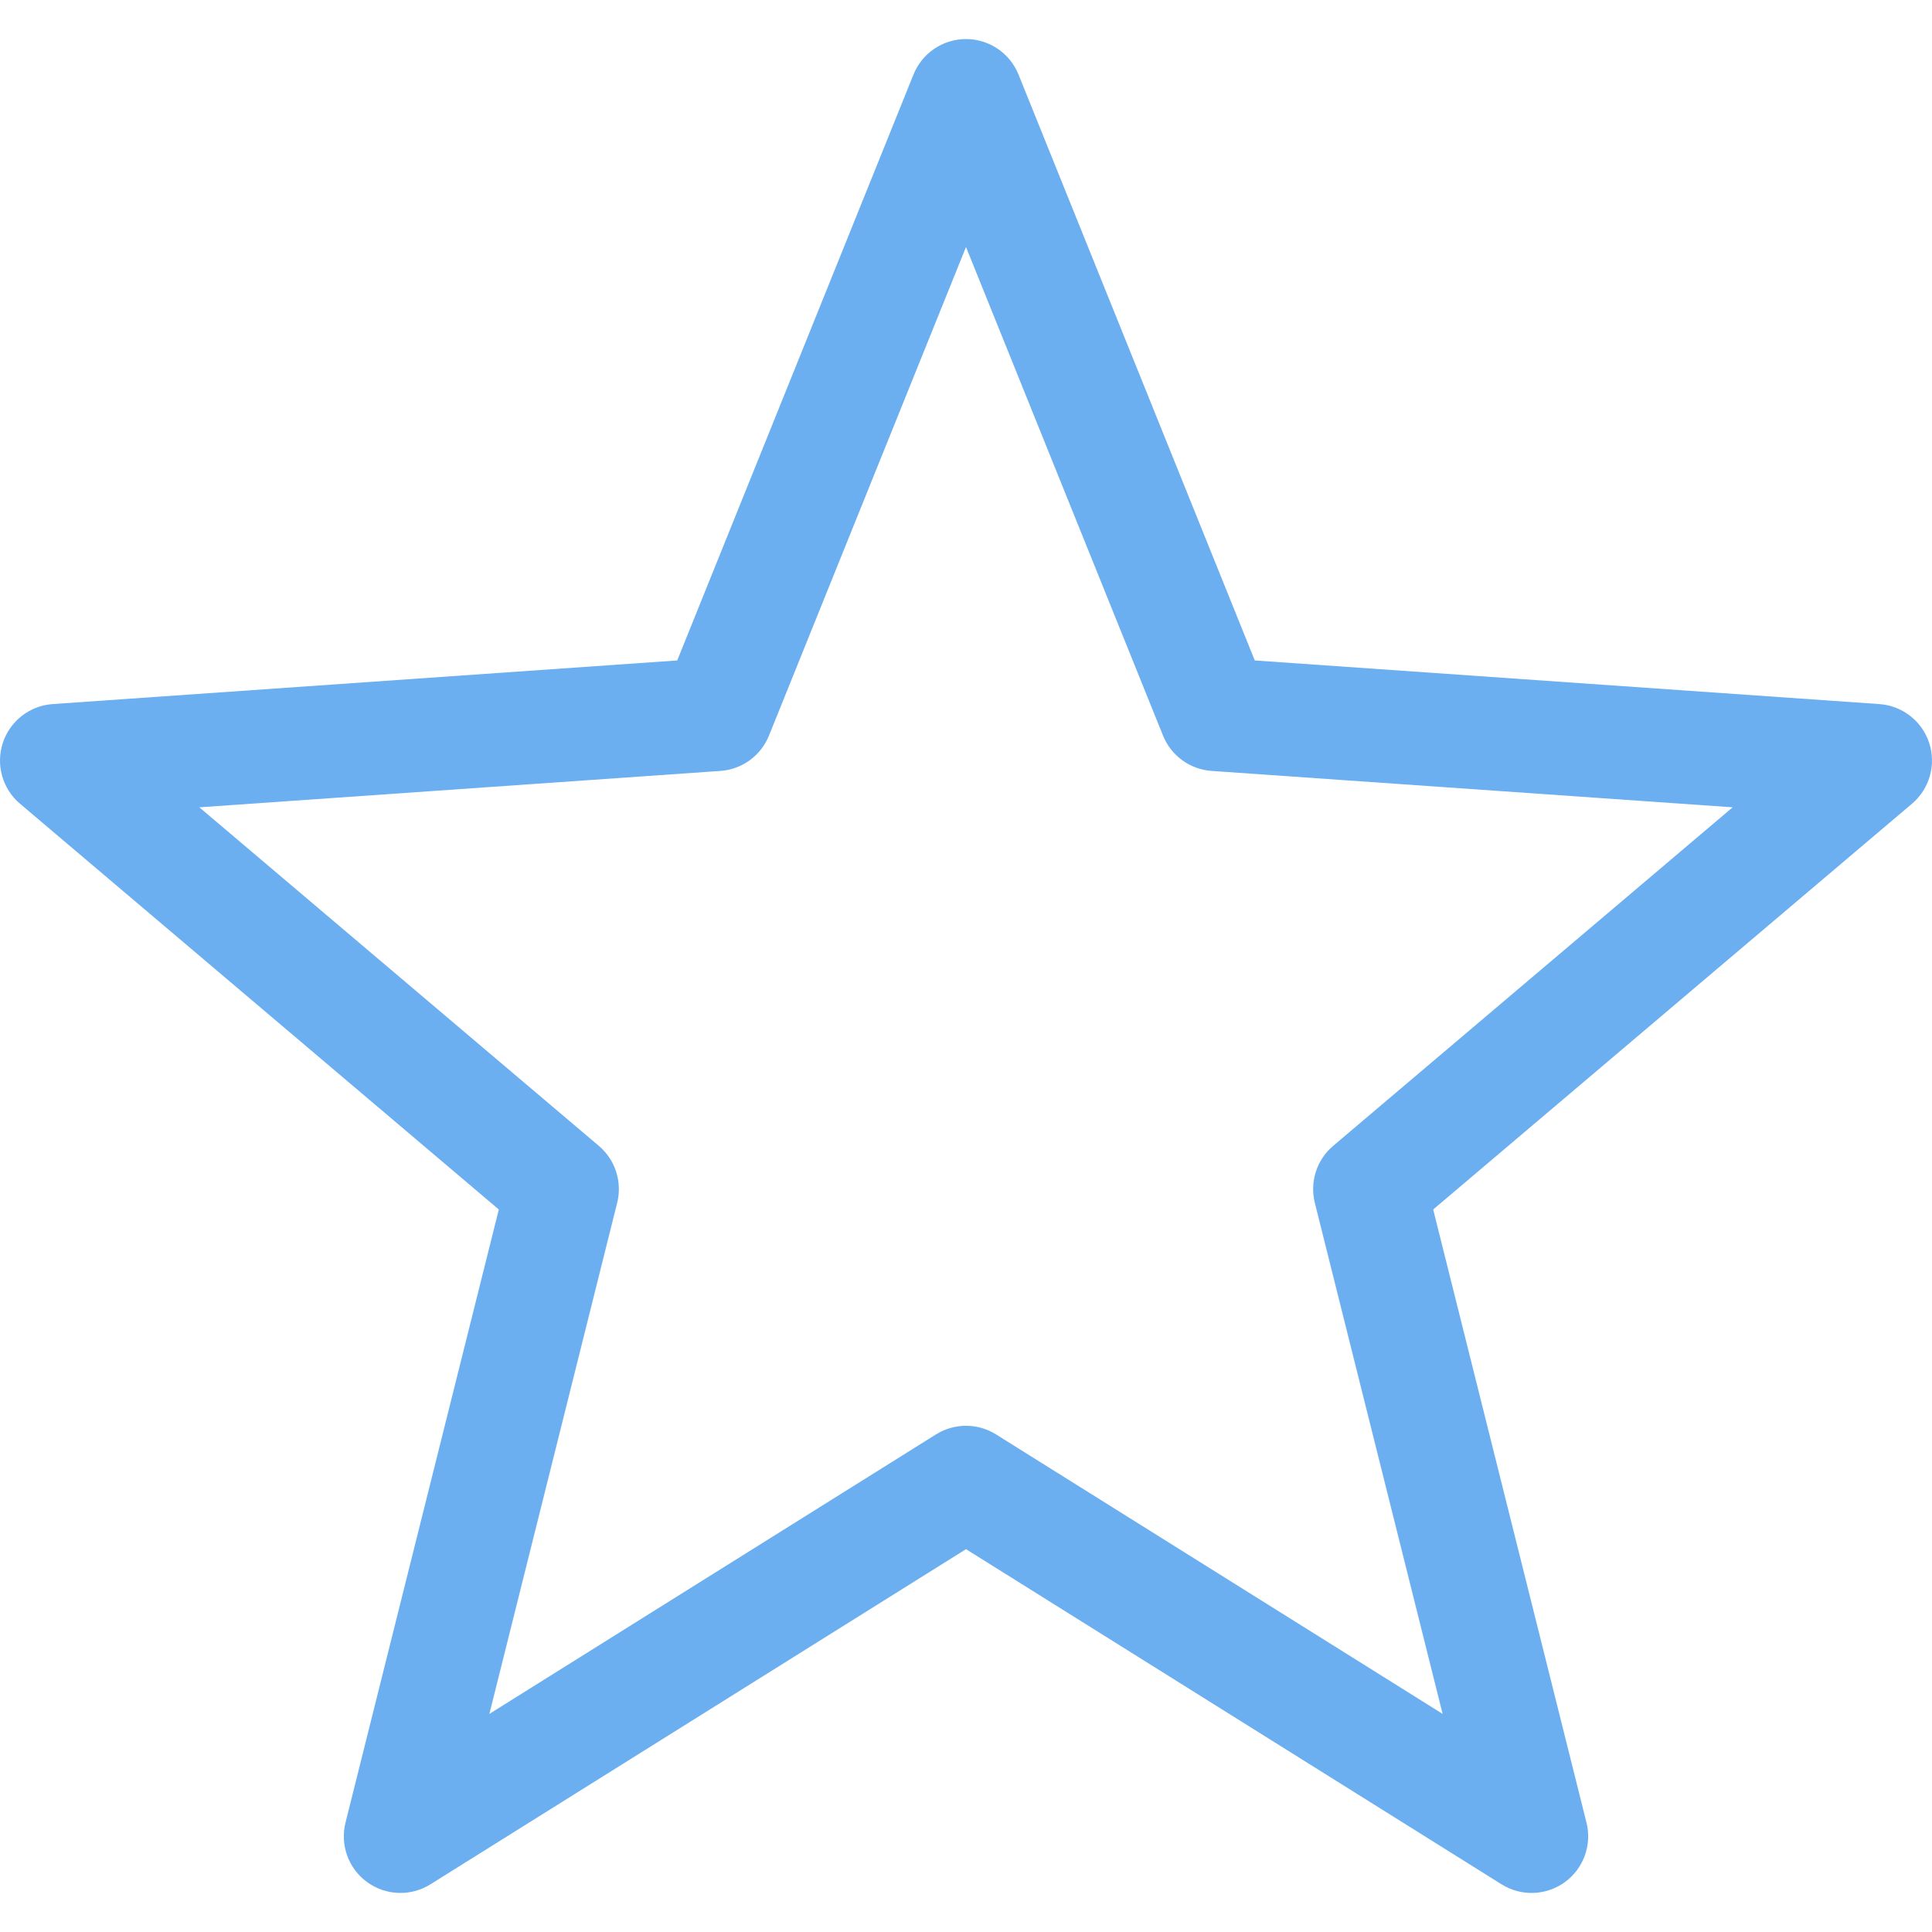 <svg fill="#6BAFF1" viewBox="0 0 512.001 512.001" xmlns="http://www.w3.org/2000/svg">
    <path d="m397.928 499.365-141.928-88.819-141.928 88.819c-5.187 3.246-11.824 3.017-16.773-.58-4.95-3.596-7.22-9.838-5.735-15.774l40.627-162.484-126.889-107.532c-4.654-3.945-6.456-10.316-4.556-16.114 1.899-5.798 7.122-9.868 13.209-10.293l165.516-11.562 62.618-155.285c2.288-5.674 7.793-9.39 13.911-9.39s11.623 3.716 13.911 9.39l62.618 155.285 165.516 11.562c6.087.425 11.31 4.495 13.209 10.293 1.9 5.798.099 12.169-4.556 16.114l-126.888 107.533 40.627 162.484c1.484 5.936-.785 12.178-5.735 15.774-4.941 3.589-11.579 3.831-16.774.579zm-133.97-119.23 118.353 74.066-33.867-135.447c-1.386-5.542.496-11.389 4.854-15.082l105.878-89.726-138.093-9.646c-5.726-.4-10.721-4.031-12.866-9.354l-52.216-129.486-52.215 129.486c-2.146 5.322-7.141 8.954-12.866 9.354l-138.093 9.646 105.878 89.726c4.357 3.693 6.239 9.541 4.854 15.082l-33.867 135.447 118.353-74.066c4.867-3.046 11.045-3.046 15.913 0z"/>
</svg>